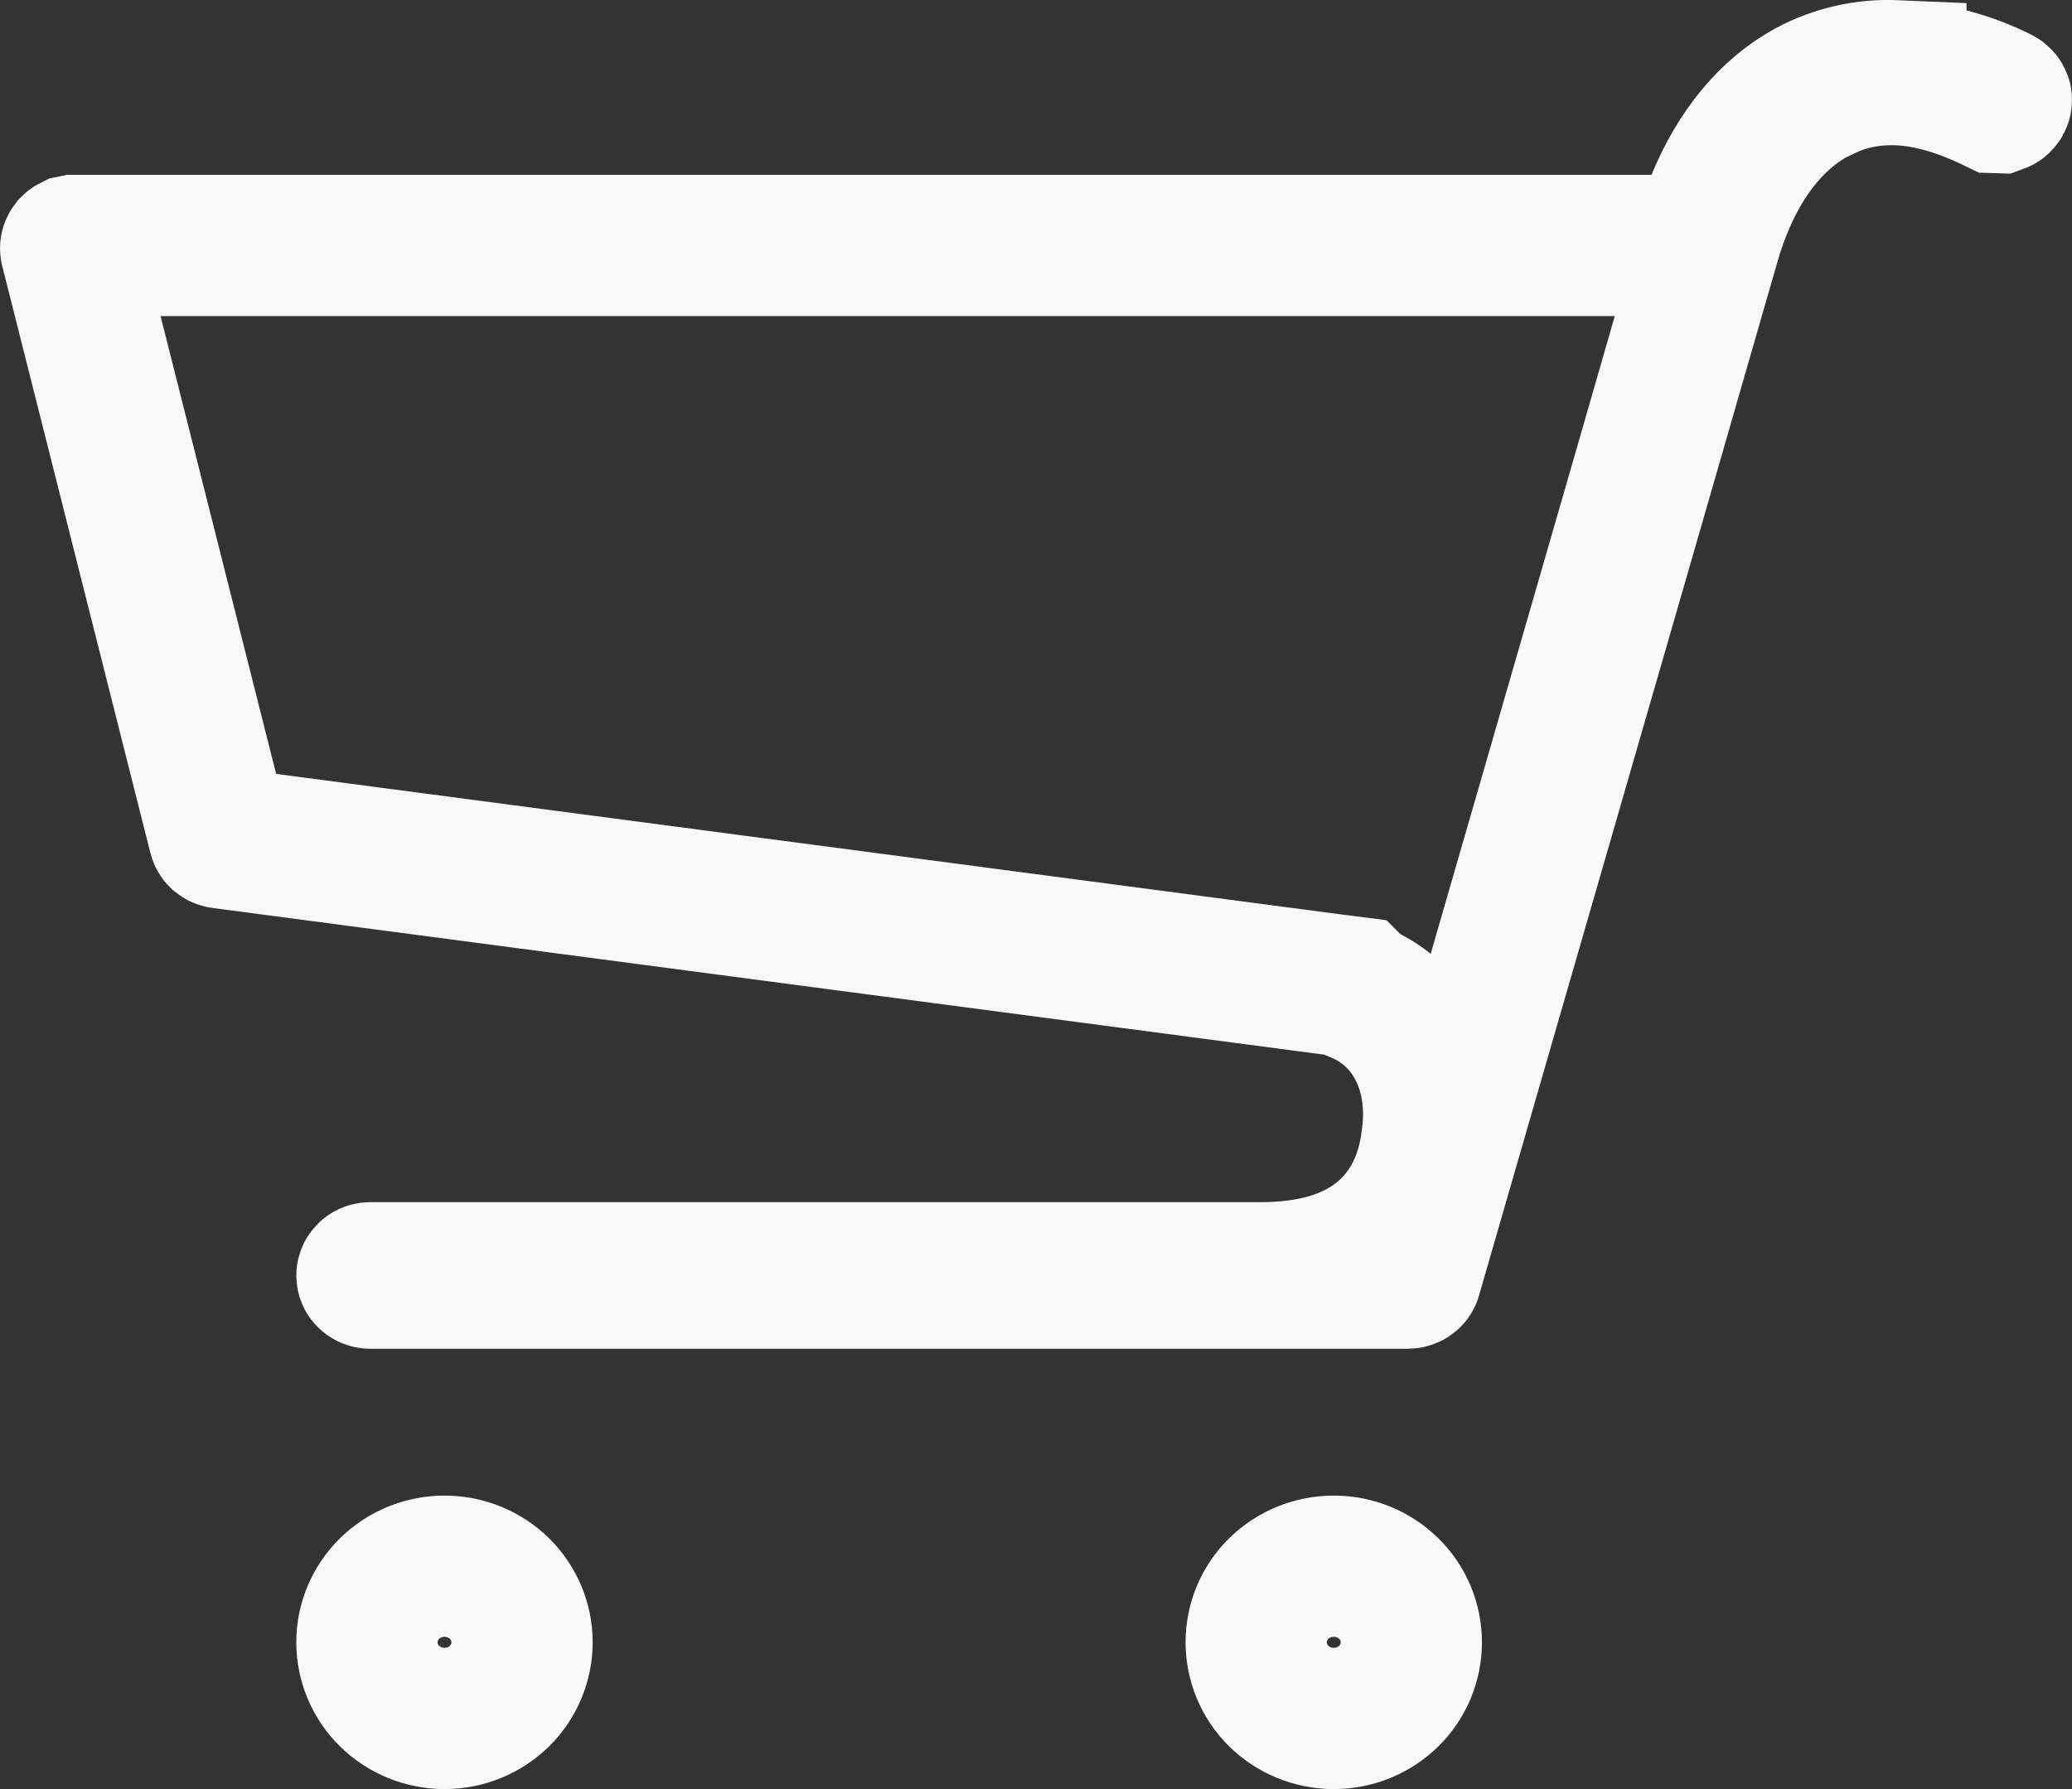 <svg width="22" height="19" viewBox="0 0 22 19" fill="none" xmlns="http://www.w3.org/2000/svg">
<rect x="0" y="0" width="22" height="19" fill="#333333" stroke="none"/>
<path d="M4.72 16.633C4.94 16.633 5.151 16.72 5.305 16.872C5.458 17.024 5.543 17.229 5.543 17.441C5.543 17.653 5.458 17.859 5.305 18.011C5.151 18.163 4.94 18.25 4.72 18.25C4.499 18.25 4.289 18.163 4.135 18.011C3.981 17.859 3.896 17.653 3.896 17.441C3.896 17.229 3.981 17.024 4.135 16.872C4.289 16.72 4.499 16.633 4.72 16.633ZM14.162 16.633C14.383 16.633 14.593 16.72 14.747 16.872C14.901 17.024 14.985 17.229 14.985 17.441C14.985 17.653 14.901 17.859 14.747 18.011C14.593 18.163 14.383 18.25 14.162 18.25C13.941 18.25 13.73 18.163 13.576 18.011C13.423 17.859 13.338 17.653 13.338 17.441C13.338 17.229 13.422 17.024 13.576 16.872C13.73 16.72 13.941 16.633 14.162 16.633ZM20.13 0.751V0.752C20.514 0.77 20.891 0.868 21.233 1.039C21.242 1.044 21.247 1.05 21.249 1.056C21.251 1.061 21.25 1.067 21.247 1.073C21.244 1.079 21.238 1.086 21.227 1.09L21.195 1.089C20.837 0.915 20.497 0.809 20.165 0.794C19.896 0.782 19.661 0.829 19.455 0.911L19.26 1.003C18.738 1.287 18.352 1.859 18.145 2.596C17.095 6.249 16.037 9.896 14.983 13.551V13.552C14.982 13.556 14.979 13.562 14.973 13.566C14.966 13.571 14.957 13.574 14.947 13.574H3.933C3.921 13.574 3.911 13.57 3.904 13.563C3.898 13.558 3.896 13.551 3.896 13.546C3.896 13.54 3.898 13.533 3.904 13.527C3.911 13.521 3.921 13.517 3.933 13.517H13.375C13.896 13.517 14.372 13.408 14.726 13.087C15.082 12.764 15.172 12.35 15.206 12.087L15.205 12.086C15.245 11.79 15.222 11.448 15.065 11.138C14.934 10.877 14.716 10.662 14.43 10.542L14.372 10.484L14.121 10.452L2.354 8.899H2.354C2.346 8.898 2.338 8.895 2.333 8.891C2.328 8.886 2.325 8.88 2.324 8.876V8.875L0.751 2.642C0.75 2.638 0.75 2.635 0.751 2.632C0.752 2.629 0.753 2.625 0.756 2.621C0.759 2.618 0.762 2.614 0.768 2.611L0.787 2.607H18.035L18.227 2.145C18.455 1.594 18.788 1.189 19.215 0.957C19.495 0.808 19.811 0.737 20.13 0.751Z" stroke="#F9F8F8" stroke-width="1.5"/>
</svg>

